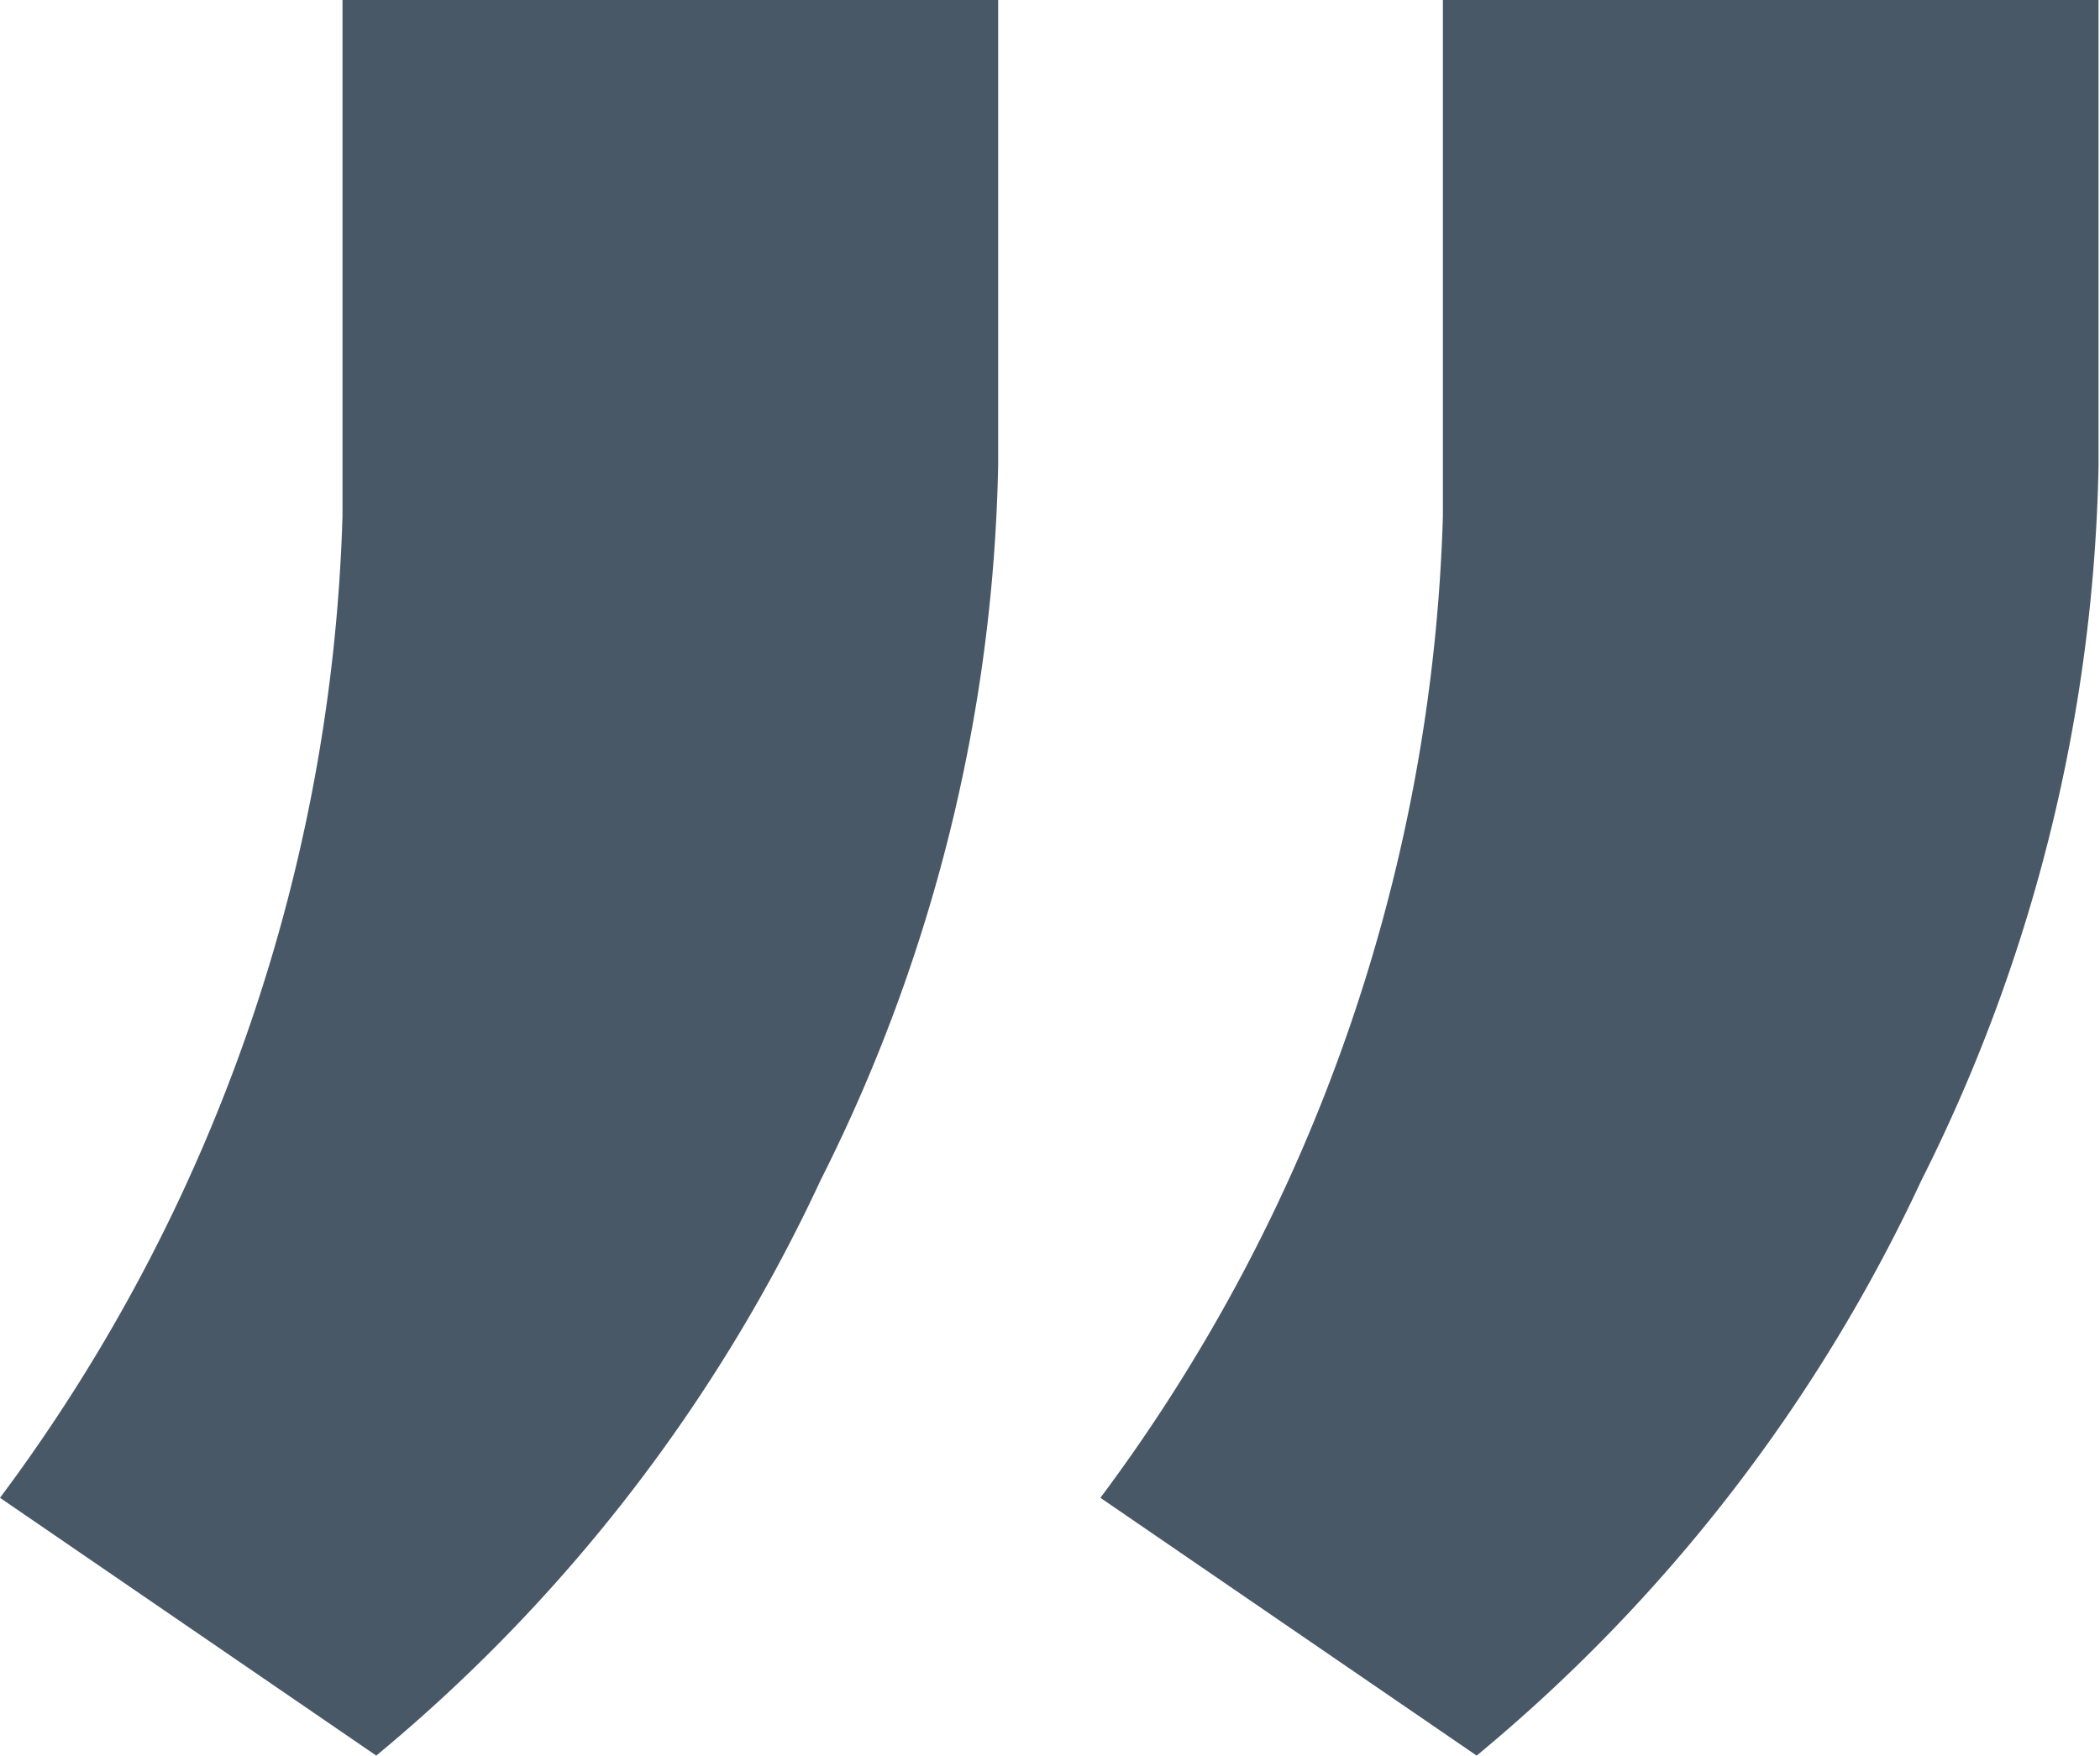 <svg xmlns="http://www.w3.org/2000/svg" viewBox="0 0 42.92 35.89"><defs><style>.cls-1{fill:#495867;}</style></defs><title>icon-quotes-down</title><g id="Layer_2" data-name="Layer 2"><g id="Layer_1-2" data-name="Layer 1"><path class="cls-1" d="M7.69,35.89,0,30.62A35.26,35.26,0,0,0,7,10.55V0h13.4V9.52a33.87,33.87,0,0,1-3.63,14.61A33.71,33.71,0,0,1,7.69,35.89Zm22.49,0-7.69-5.27a35.26,35.26,0,0,0,7-20.07V0h13.4V9.52a33.88,33.88,0,0,1-3.62,14.61A33.72,33.72,0,0,1,30.18,35.89Z"/></g></g></svg>